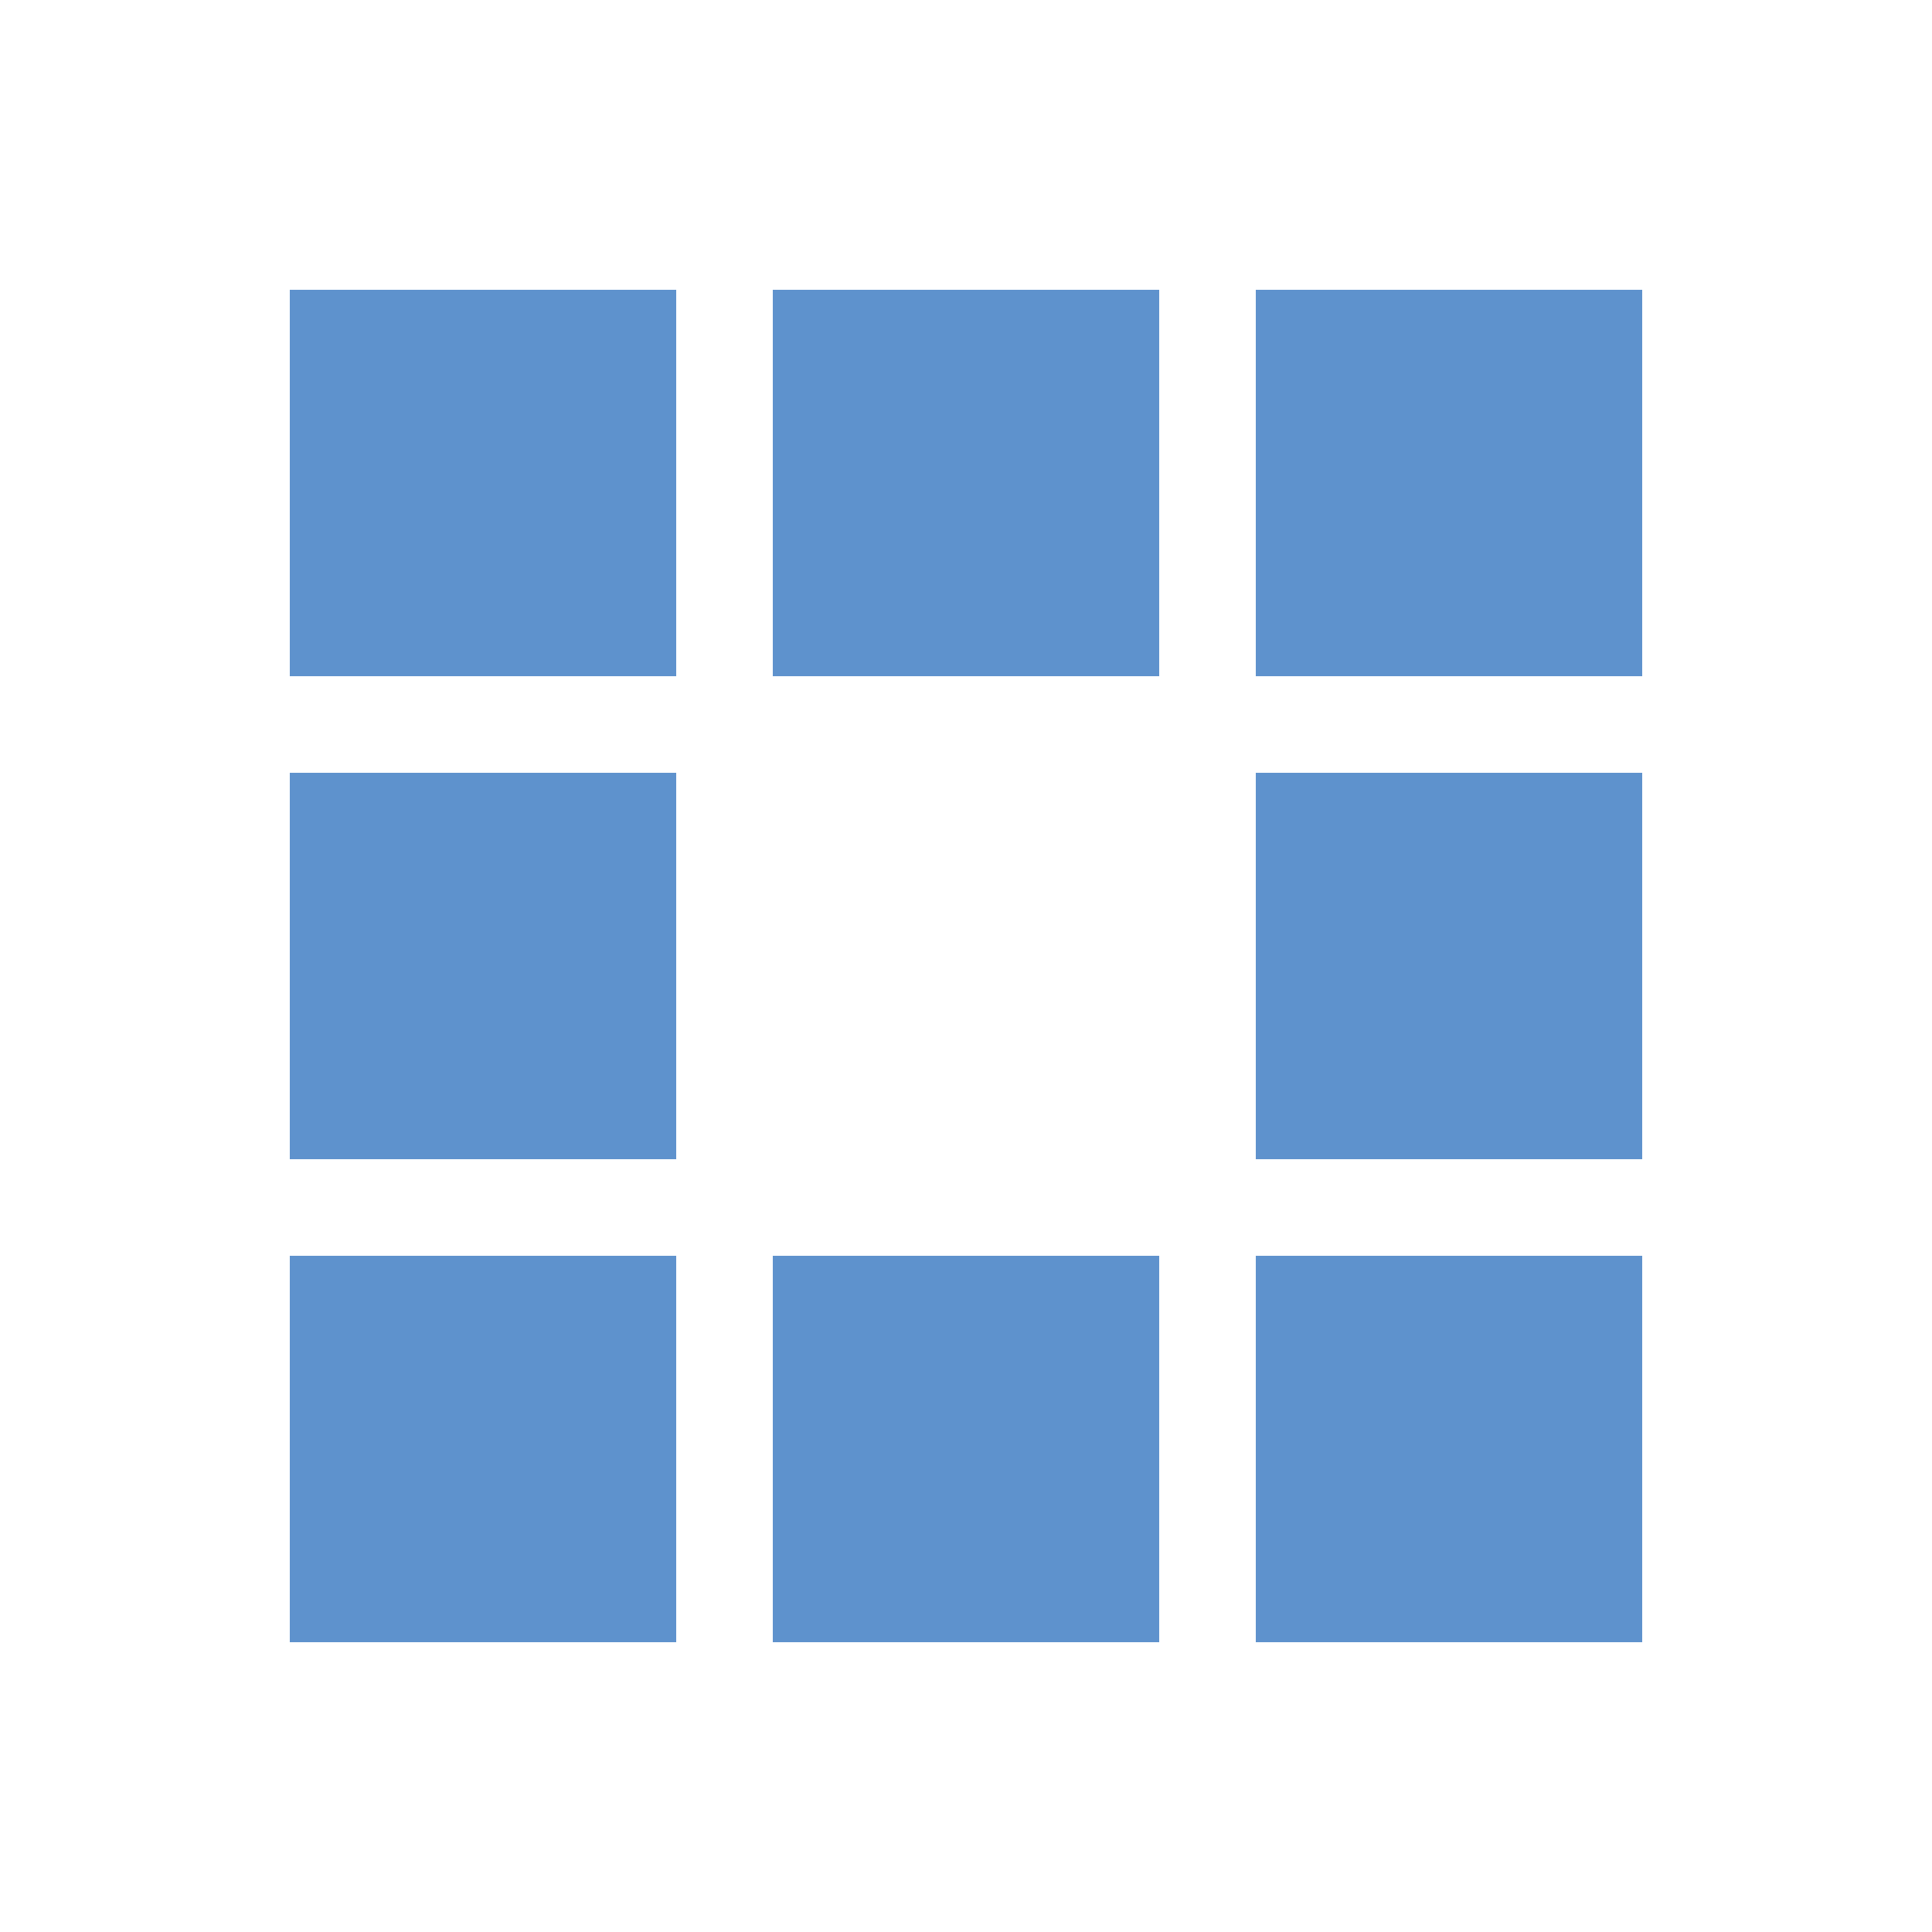 <?xml version="1.0" encoding="utf-8"?>
<svg width='120px' height='120px' xmlns="http://www.w3.org/2000/svg" viewBox="0 0 100 100" preserveAspectRatio="xMidYMid" class="uil-squares">
  <rect x="0" y="0" width="100" height="100" fill="none" class="bk"></rect>
  <rect x="15" y="15" width="20" height="20" fill="#5e92cd" class="sq">
    <animate attributeName="fill" from="#5e92cd" to="#fcc33b" repeatCount="indefinite" dur="1s" begin="0.0s" values="#fcc33b;#fcc33b;#5e92cd;#5e92cd" keyTimes="0;0.1;0.2;1"></animate>
  </rect>
  <rect x="40" y="15" width="20" height="20" fill="#5e92cd" class="sq">
    <animate attributeName="fill" from="#5e92cd" to="#fcc33b" repeatCount="indefinite" dur="1s" begin="0.125s" values="#fcc33b;#fcc33b;#5e92cd;#5e92cd" keyTimes="0;0.1;0.2;1"></animate>
  </rect>
  <rect x="65" y="15" width="20" height="20" fill="#5e92cd" class="sq">
    <animate attributeName="fill" from="#5e92cd" to="#fcc33b" repeatCount="indefinite" dur="1s" begin="0.25s" values="#fcc33b;#fcc33b;#5e92cd;#5e92cd" keyTimes="0;0.1;0.2;1"></animate>
  </rect>
  <rect x="15" y="40" width="20" height="20" fill="#5e92cd" class="sq">
    <animate attributeName="fill" from="#5e92cd" to="#fcc33b" repeatCount="indefinite" dur="1s" begin="0.875s" values="#fcc33b;#fcc33b;#5e92cd;#5e92cd" keyTimes="0;0.1;0.2;1"></animate>
  </rect>
  <rect x="65" y="40" width="20" height="20" fill="#5e92cd" class="sq">
    <animate attributeName="fill" from="#5e92cd" to="#fcc33b" repeatCount="indefinite" dur="1s" begin="0.375" values="#fcc33b;#fcc33b;#5e92cd;#5e92cd" keyTimes="0;0.1;0.2;1"></animate>
  </rect>
  <rect x="15" y="65" width="20" height="20" fill="#5e92cd" class="sq">
    <animate attributeName="fill" from="#5e92cd" to="#fcc33b" repeatCount="indefinite" dur="1s" begin="0.75s" values="#fcc33b;#fcc33b;#5e92cd;#5e92cd" keyTimes="0;0.1;0.2;1"></animate>
  </rect>
  <rect x="40" y="65" width="20" height="20" fill="#5e92cd" class="sq">
    <animate attributeName="fill" from="#5e92cd" to="#fcc33b" repeatCount="indefinite" dur="1s" begin="0.625s" values="#fcc33b;#fcc33b;#5e92cd;#5e92cd" keyTimes="0;0.1;0.2;1"></animate>
  </rect>
  <rect x="65" y="65" width="20" height="20" fill="#5e92cd" class="sq">
    <animate attributeName="fill" from="#5e92cd" to="#fcc33b" repeatCount="indefinite" dur="1s" begin="0.5s" values="#fcc33b;#fcc33b;#5e92cd;#5e92cd" keyTimes="0;0.1;0.2;1"></animate>
  </rect>
</svg>